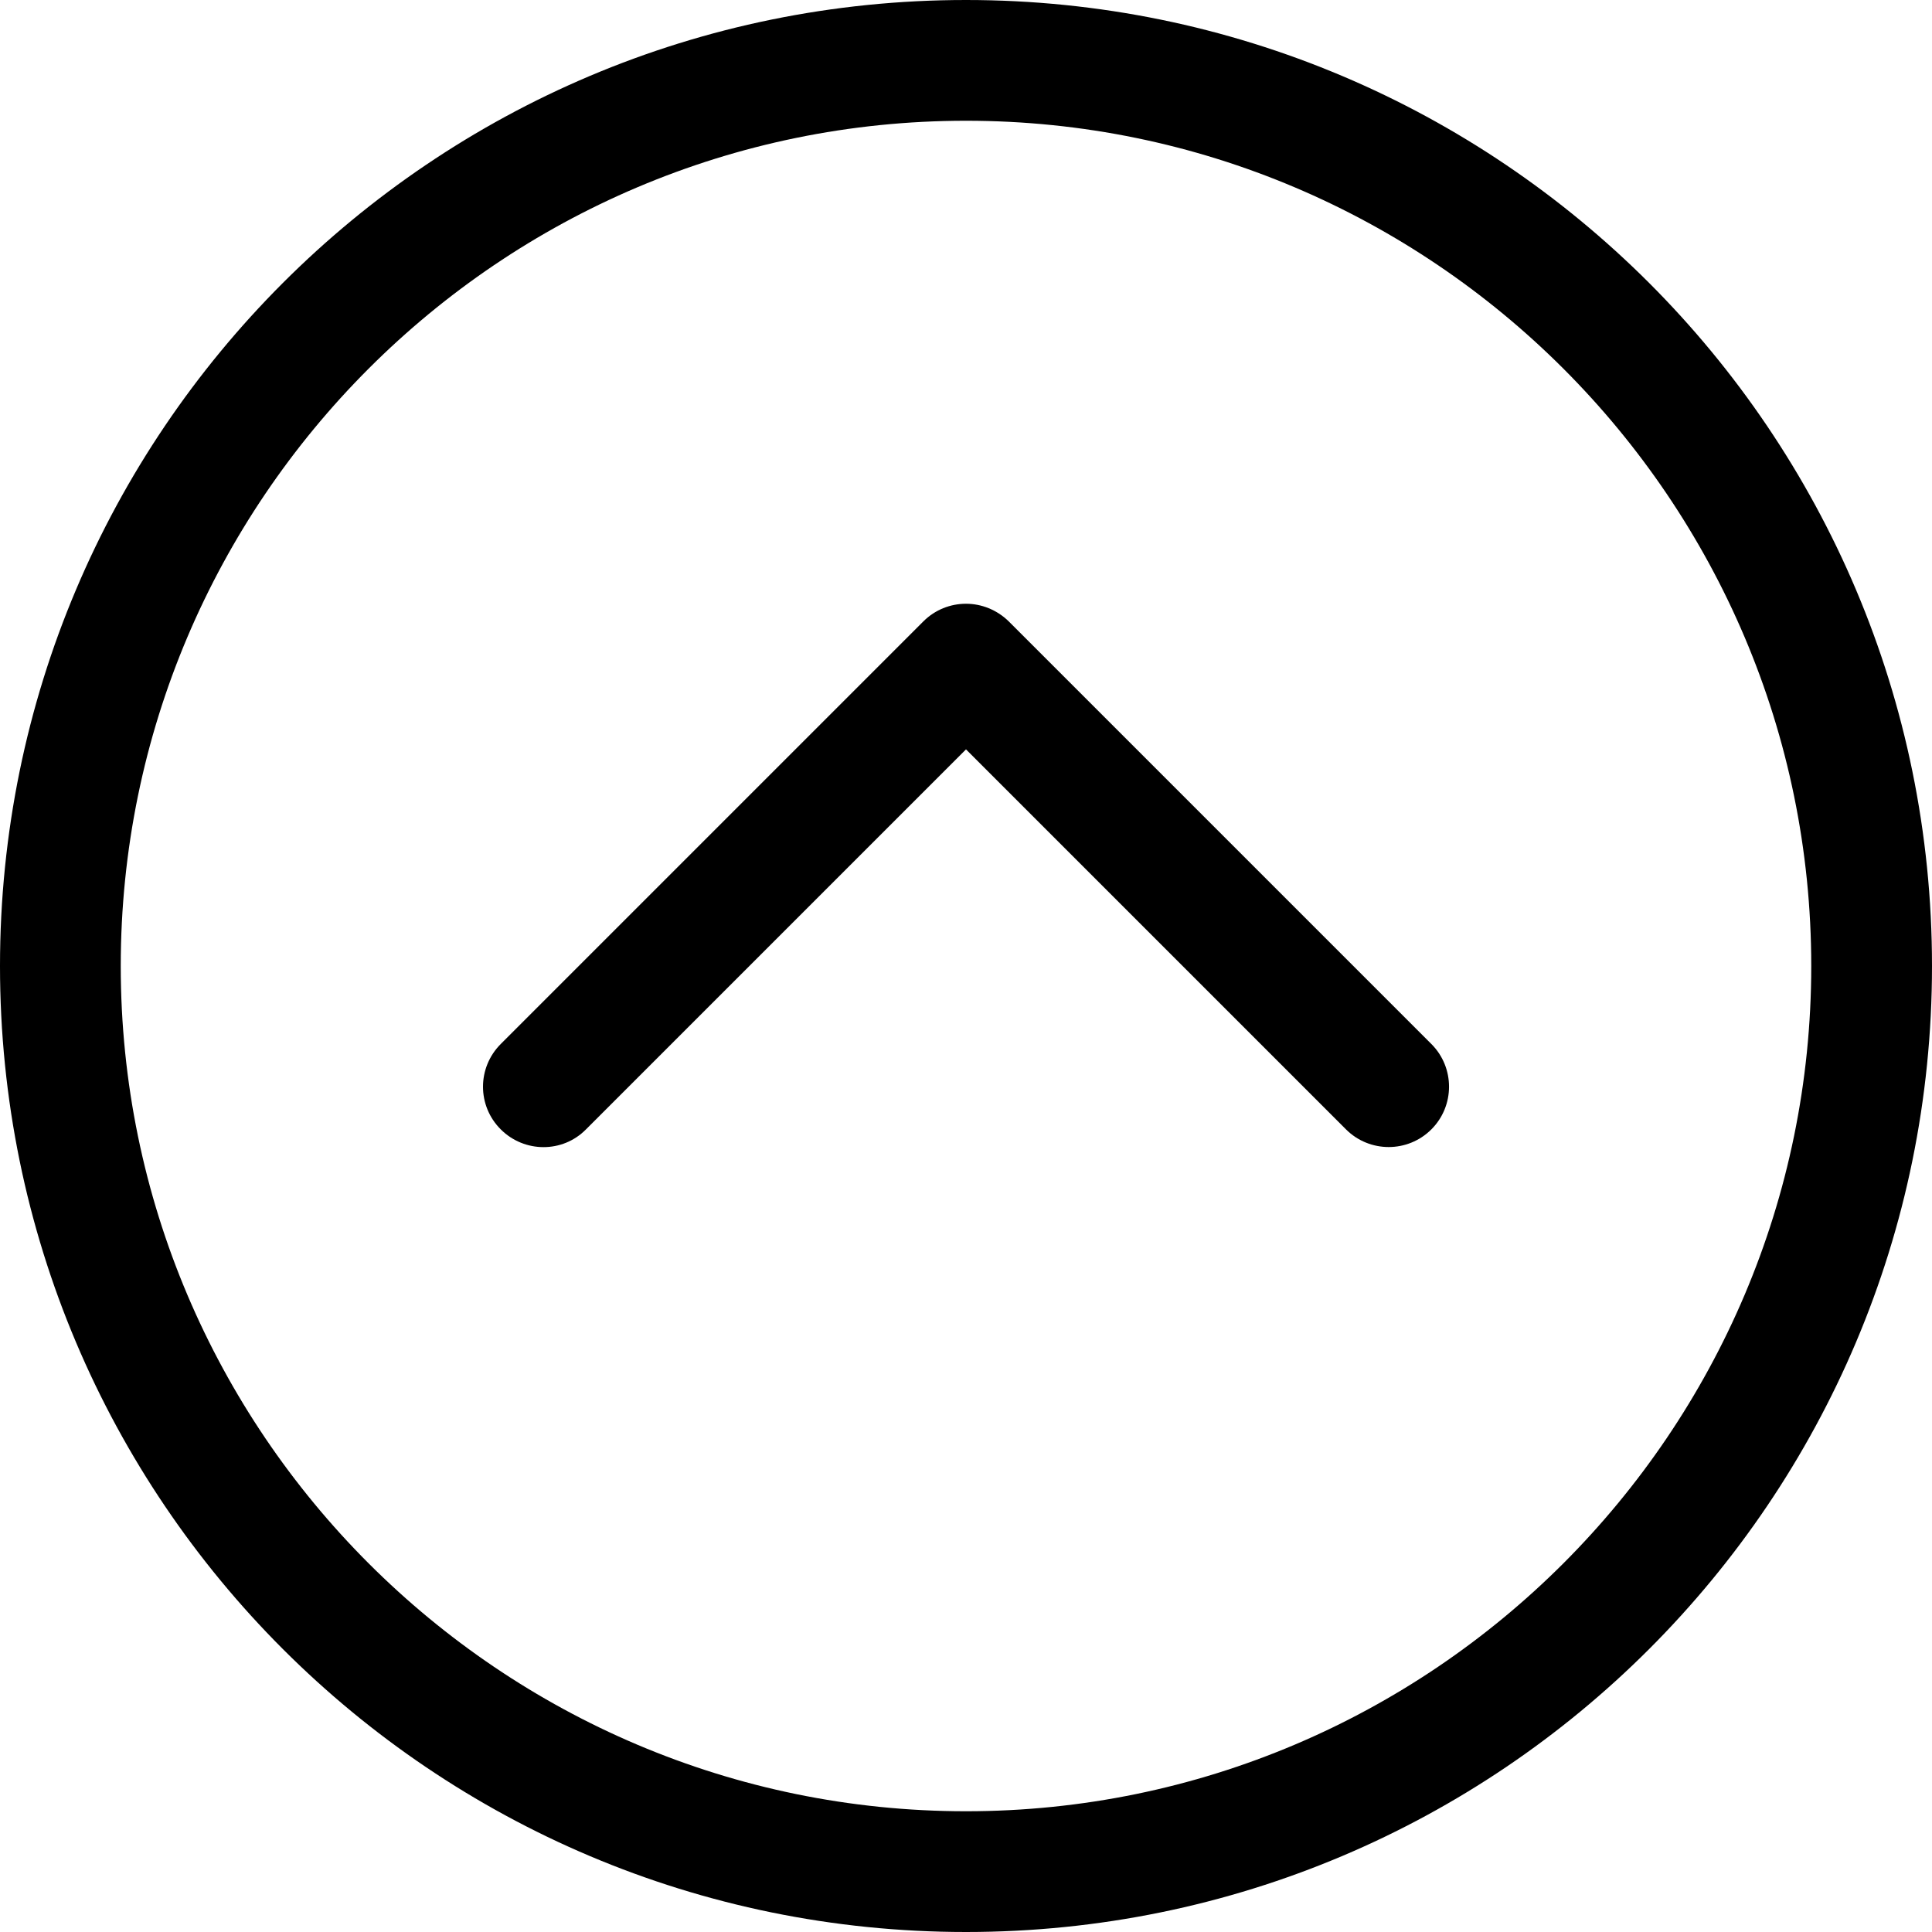 <svg width="16" height="16" viewBox="0 0 16 16" fill="none" xmlns="http://www.w3.org/2000/svg">
<g clip-path="url(#clip0_1_425)">
<path d="M4.853 9.353L8 6.206L11.147 9.353C11.342 9.548 11.659 9.548 11.854 9.353C12.049 9.158 12.049 8.841 11.854 8.646L8.354 5.146C8.256 5.05 8.128 5 8 5C7.872 5 7.744 5.049 7.647 5.146L4.147 8.646C3.951 8.842 3.951 9.158 4.147 9.353C4.342 9.548 4.659 9.55 4.853 9.353ZM8 16C12.419 16 16 12.419 16 8C16 3.581 12.419 0 8 0C3.581 0 0 3.581 0 8C0 12.419 3.581 16 8 16ZM8 1C11.859 1 15 4.141 15 8C15 11.859 11.859 15 8 15C4.141 15 1 11.859 1 8C1 4.141 4.141 1 8 1Z" fill="black"/>
</g>
<defs>
<clipPath id="clip0_1_425">
<rect x="16" y="16" width="16" height="16" transform="rotate(-180 16 16)" fill="white"/>
</clipPath>
</defs>
</svg>
